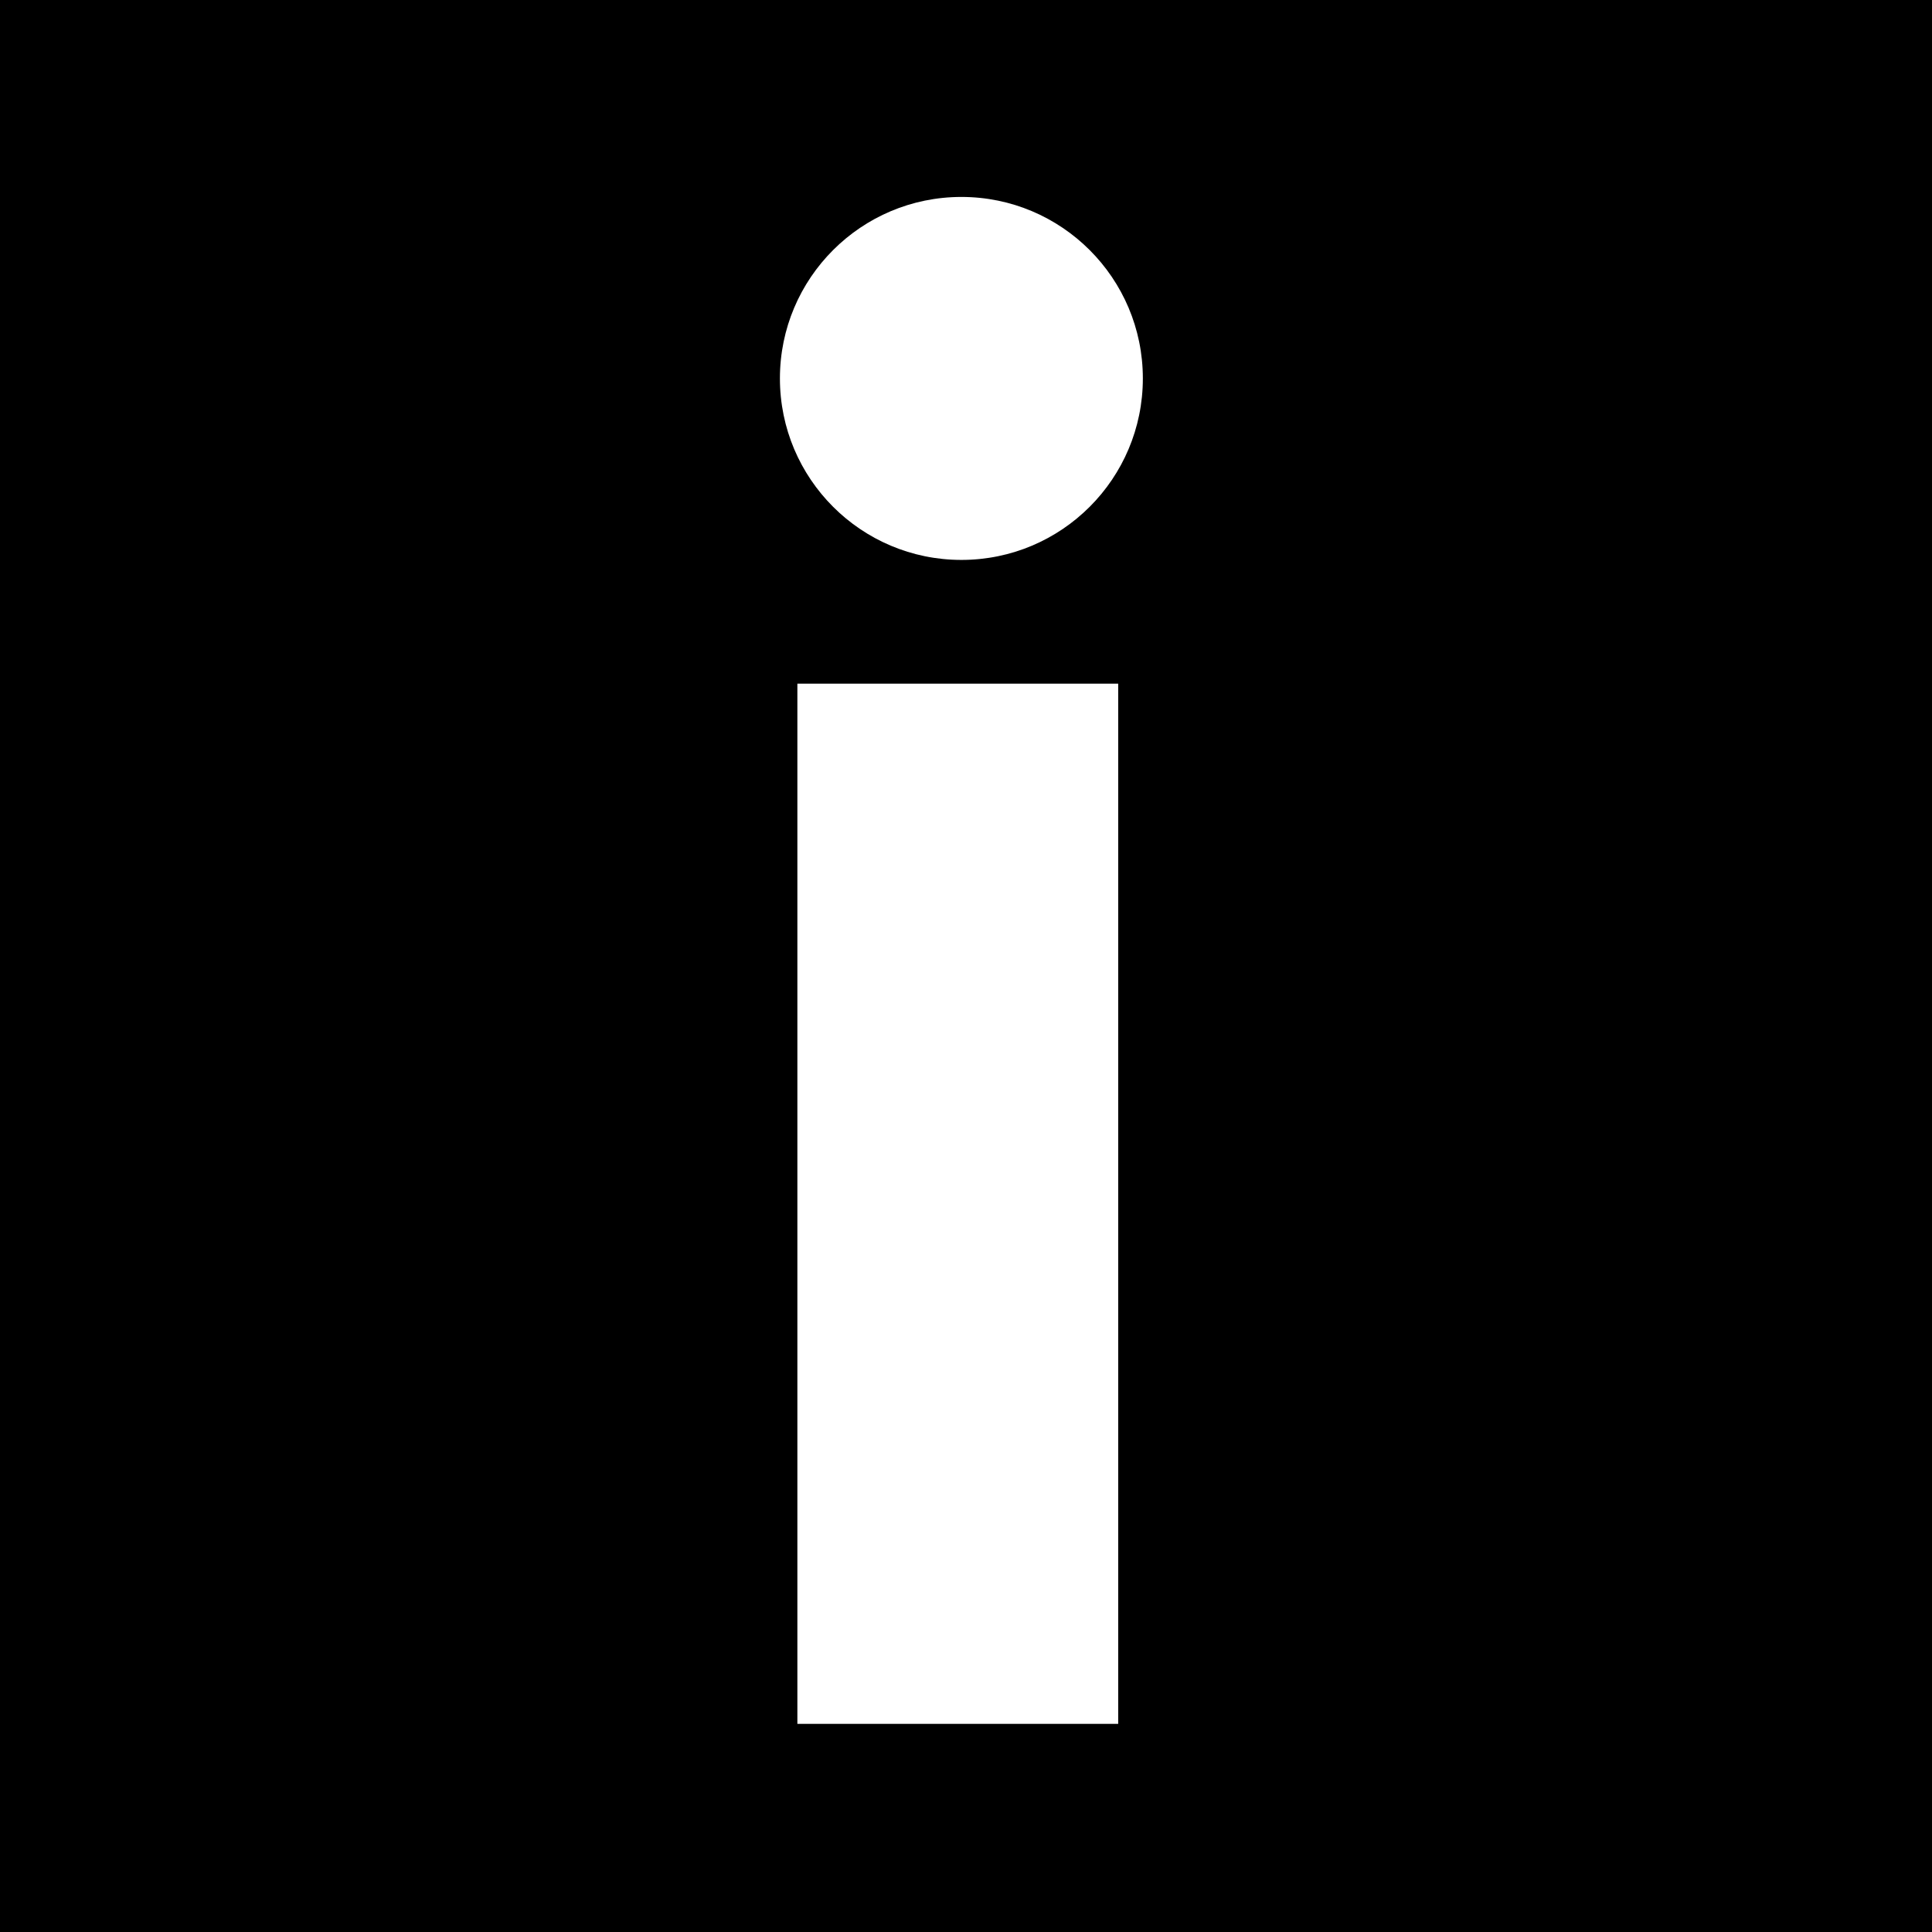 <?xml version="1.0" encoding="utf-8"?>
<!-- Generator: Adobe Illustrator 16.0.0, SVG Export Plug-In . SVG Version: 6.00 Build 0)  -->
<!DOCTYPE svg PUBLIC "-//W3C//DTD SVG 1.1//EN" "http://www.w3.org/Graphics/SVG/1.1/DTD/svg11.dtd">
<svg version="1.1" id="Layer_1" xmlns="http://www.w3.org/2000/svg" xmlns:xlink="http://www.w3.org/1999/xlink" x="0px" y="0px"
	 width="46.254px" height="46.254px" viewBox="0 0 46.254 46.254" enable-background="new 0 0 46.254 46.254" xml:space="preserve">
<path d="M0,46.254h46.254V0H0V46.254z M26.771,41.271h-7.681V16.368h7.681V41.271z M23.017,13.405c-2.4,0-4.345-1.945-4.345-4.345
	s1.945-4.345,4.345-4.345c2.399,0,4.344,1.945,4.344,4.345S25.417,13.405,23.017,13.405"/>
</svg>
